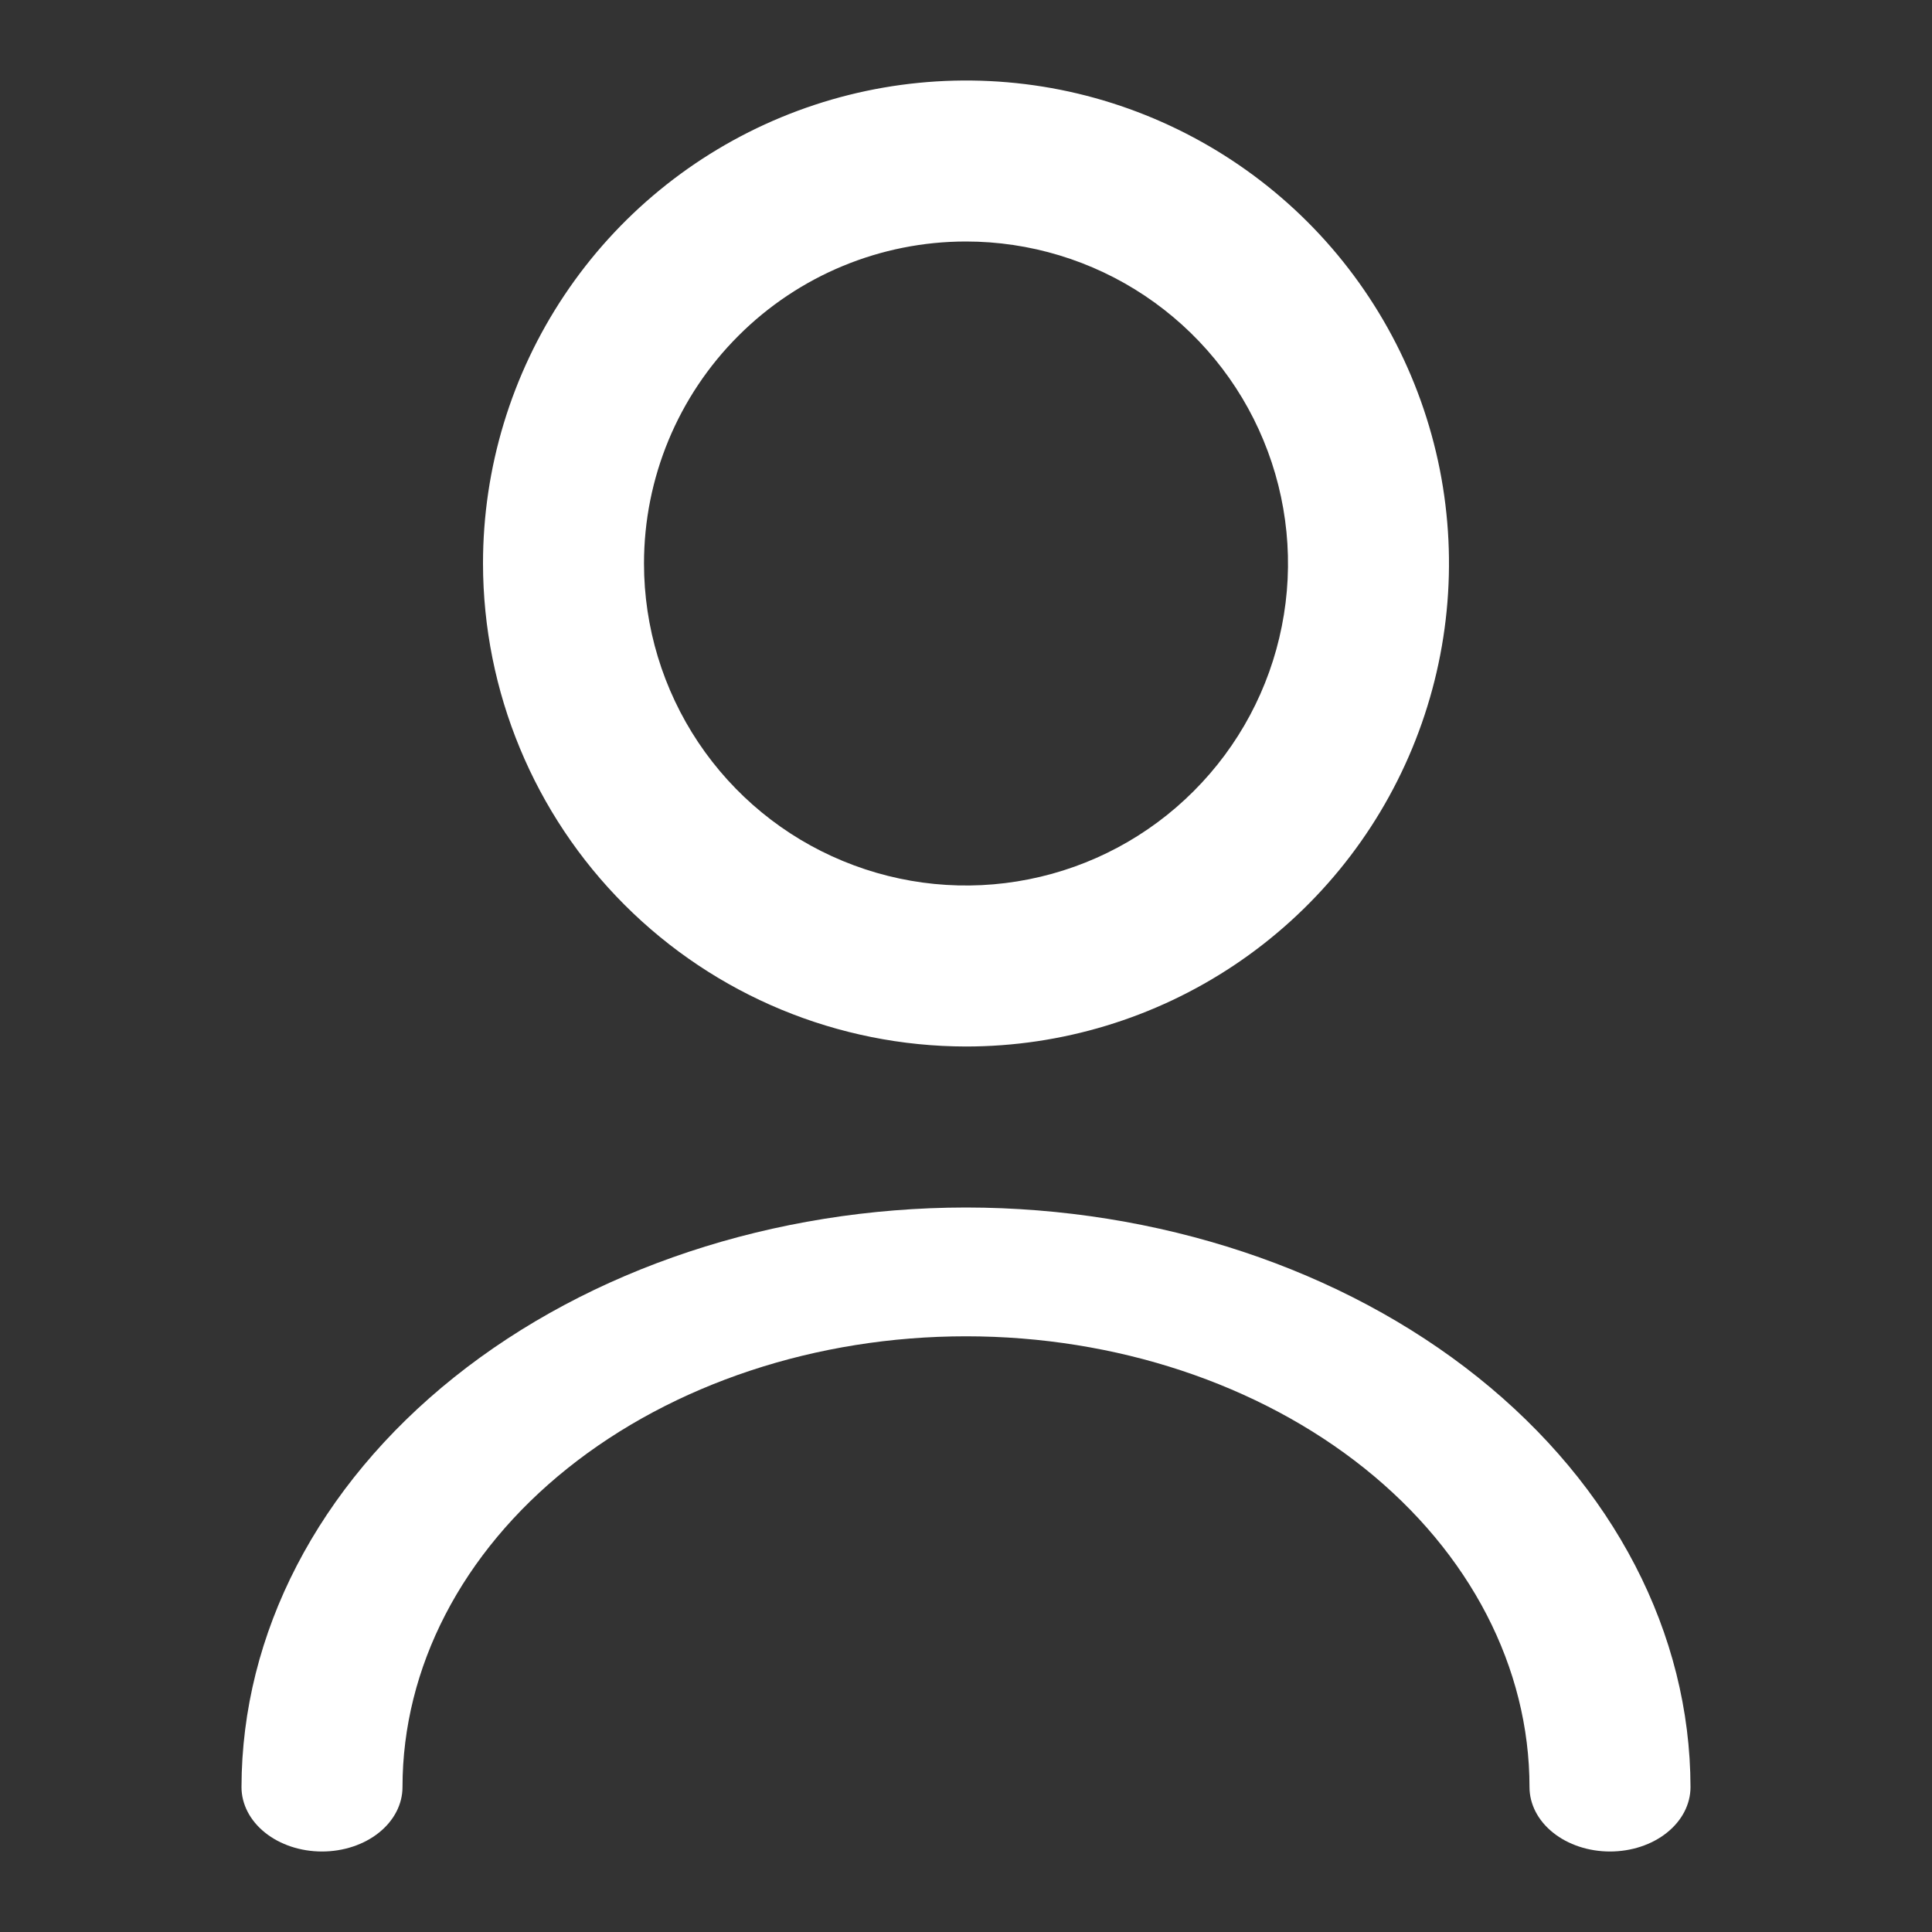 <svg width="24" height="24" viewBox="0 0 24 24" fill="none" xmlns="http://www.w3.org/2000/svg">
<rect x="0" y="0" width="24" height="24" fill="#333333" stroke="none"/>
<path d="M12 13C13.187 13 14.347 12.648 15.333 11.989C16.32 11.329 17.089 10.393 17.543 9.296C17.997 8.2 18.116 6.993 17.885 5.829C17.653 4.666 17.082 3.596 16.243 2.757C15.403 1.918 14.334 1.347 13.171 1.115C12.007 0.884 10.8 1.003 9.704 1.457C8.608 1.911 7.67 2.68 7.011 3.667C6.352 4.653 6 5.813 6 7C6.002 8.591 6.634 10.116 7.759 11.241C8.884 12.366 10.409 12.998 12 13ZM12 3C12.791 3 13.565 3.235 14.222 3.674C14.88 4.114 15.393 4.738 15.695 5.469C15.998 6.2 16.078 7.004 15.923 7.78C15.769 8.556 15.388 9.269 14.828 9.828C14.269 10.388 13.556 10.769 12.78 10.923C12.004 11.078 11.2 10.998 10.469 10.695C9.738 10.393 9.114 9.88 8.674 9.222C8.235 8.564 8 7.791 8 7C8 5.939 8.421 4.922 9.172 4.172C9.922 3.421 10.939 3 12 3Z" fill="white"/>
<path d="M12 15C9.614 15.002 7.326 15.761 5.639 17.111C3.952 18.461 3.003 20.291 3 22.2C3 22.412 3.105 22.616 3.293 22.766C3.48 22.916 3.735 23 4 23C4.265 23 4.52 22.916 4.707 22.766C4.895 22.616 5 22.412 5 22.2C5 20.715 5.737 19.29 7.05 18.24C8.363 17.19 10.143 16.6 12 16.6C13.857 16.6 15.637 17.19 16.95 18.24C18.262 19.29 19 20.715 19 22.2C19 22.412 19.105 22.616 19.293 22.766C19.48 22.916 19.735 23 20 23C20.265 23 20.52 22.916 20.707 22.766C20.895 22.616 21 22.412 21 22.2C20.997 20.291 20.048 18.461 18.361 17.111C16.674 15.761 14.386 15.002 12 15Z" fill="white"/>
</svg>
